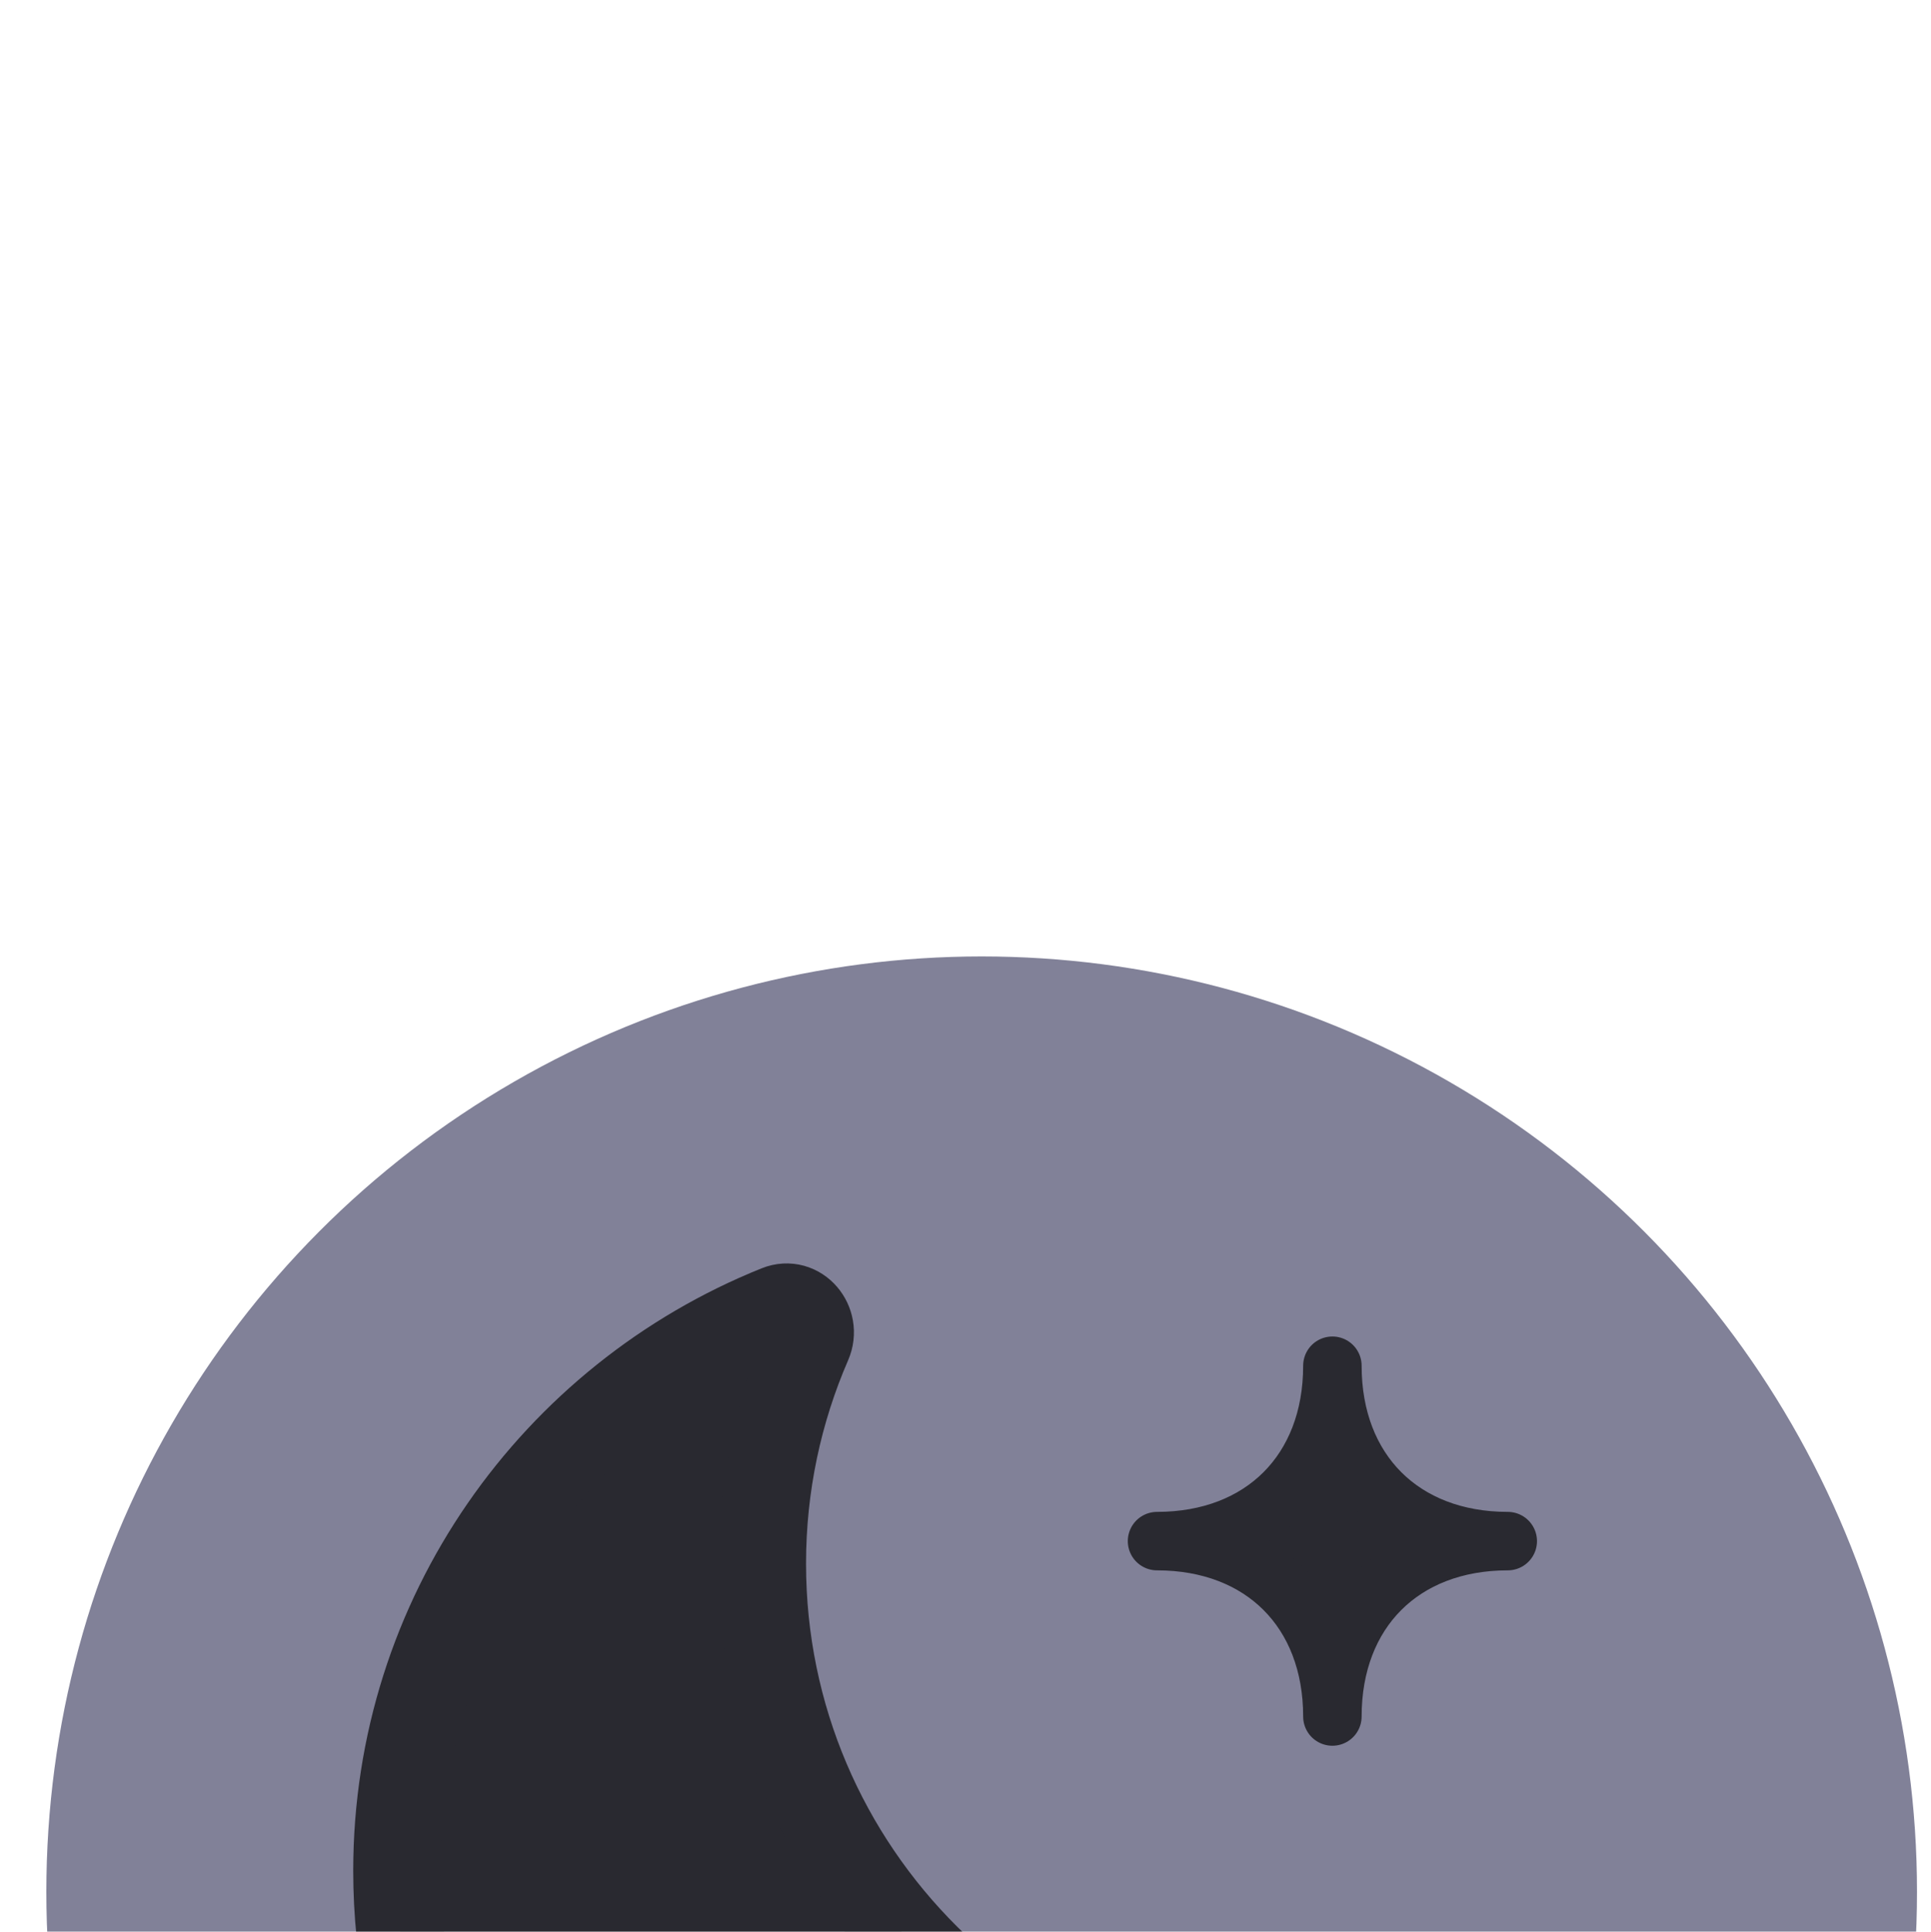 <svg xmlns="http://www.w3.org/2000/svg" width="31.99" height="32" viewBox="0 0 32 32" fill="none"><rect id="backgroundrect" width="100%" height="100%" x="0" y="0" fill="none" stroke="none" class="selected"/><defs><filter id="filter0_d_1038_3456" x="0.75" y="0.5" width="77.5" height="77.5" filterUnits="userSpaceOnUse" color-interpolation-filters="sRGB"><feFlood flood-opacity="0" result="BackgroundImageFix"/><feColorMatrix in="SourceAlpha" type="matrix" values="0 0 0 0 0 0 0 0 0 0 0 0 0 0 0 0 0 0 127 0" result="hardAlpha"/><feOffset dy="7.75"/><feGaussianBlur stdDeviation="11.625"/><feComposite in2="hardAlpha" operator="out"/><feColorMatrix type="matrix" values="0 0 0 0 1 0 0 0 0 1 0 0 0 0 1 0 0 0 0.04 0"/><feBlend mode="normal" in2="BackgroundImageFix" result="effect1_dropShadow_1038_3456"/><feBlend mode="normal" in="SourceGraphic" in2="effect1_dropShadow_1038_3456" result="shape"/></filter><filter id="filter1_d_1038_3456" x="0.75" y="0.5" width="77.5" height="77.5" filterUnits="userSpaceOnUse" color-interpolation-filters="sRGB"><feFlood flood-opacity="0" result="BackgroundImageFix"/><feColorMatrix in="SourceAlpha" type="matrix" values="0 0 0 0 0 0 0 0 0 0 0 0 0 0 0 0 0 0 127 0" result="hardAlpha"/><feOffset dy="7.75"/><feGaussianBlur stdDeviation="11.625"/><feComposite in2="hardAlpha" operator="out"/><feColorMatrix type="matrix" values="0 0 0 0 0 0 0 0 0 0 0 0 0 0 0 0 0 0 0.04 0"/><feBlend mode="normal" in2="BackgroundImageFix" result="effect1_dropShadow_1038_3456"/><feBlend mode="normal" in="SourceGraphic" in2="effect1_dropShadow_1038_3456" result="shape"/></filter></defs><g class="currentLayer"><title>Layer 1</title><g filter="url(#filter0_d_1038_3456)" id="svg_1" class=""><g filter="url(#filter1_d_1038_3456)" id="svg_2"><circle cx="16.268" cy="15.843" r="15.5" fill="#818198" id="svg_3"/><path d="M24.986,10.031 C23.243,10.031 22.08,11.193 22.08,12.937 C22.08,11.193 20.918,10.031 19.174,10.031 C20.918,10.031 22.08,8.868 22.08,7.125 C22.08,8.868 23.243,10.031 24.986,10.031 z" fill="#292930" stroke="#292930" stroke-width="0.969" stroke-linejoin="round" id="svg_4"/><path fill-rule="evenodd" clip-rule="evenodd" d="M25.922,19.482 C26.067,19.151 25.707,18.84 25.371,18.974 C24.302,19.403 23.133,19.638 21.909,19.638 C16.785,19.638 12.631,15.505 12.631,10.405 C12.631,9.105 12.901,7.868 13.388,6.746 C13.532,6.415 13.228,6.05 12.892,6.185 C9.191,7.671 6.58,11.28 6.58,15.495 C6.58,21.038 11.095,25.531 16.665,25.531 C20.811,25.531 24.373,23.041 25.922,19.482 z" fill="#292930" stroke="#292930" stroke-width="1.453" id="svg_5"/></g></g></g></svg>